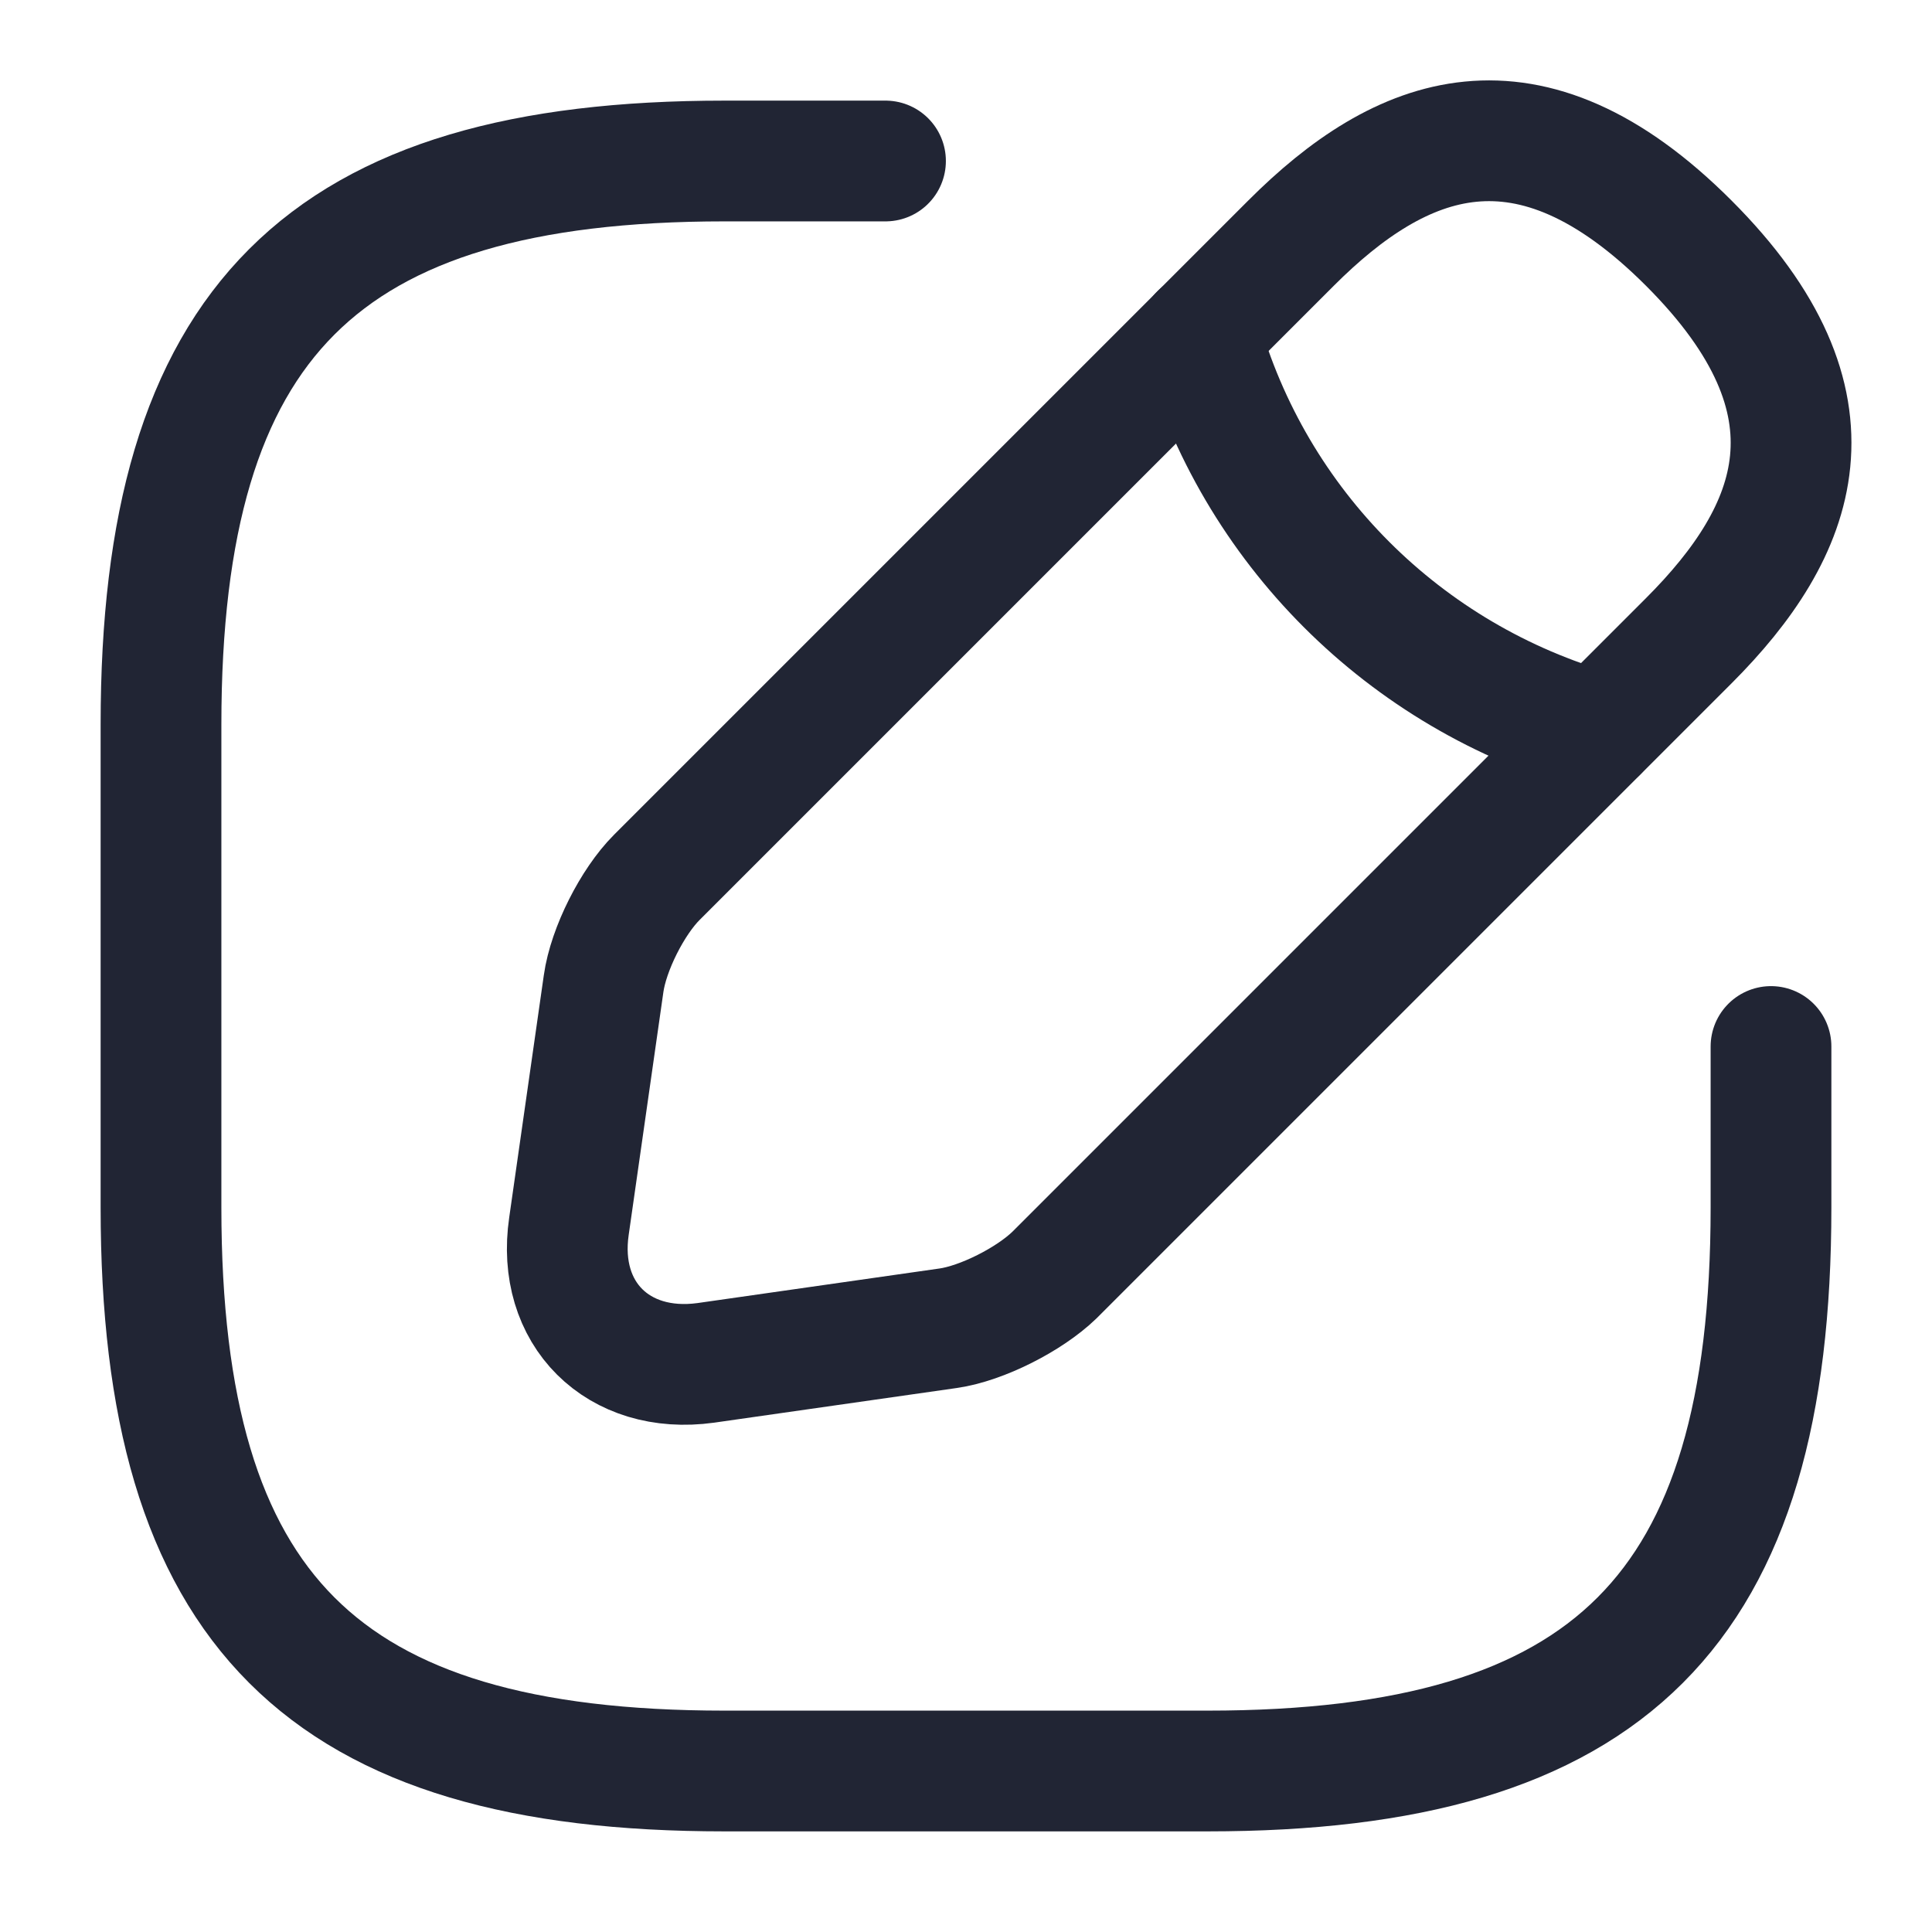 <svg width="36" height="36" viewBox="0 0 36 36" fill="none" xmlns="http://www.w3.org/2000/svg">
<path d="M16.5 3H13.5C6 3 3 6 3 13.5V22.5C3 30 6 33 13.5 33H22.5C30 33 33 30 33 22.5V19.5" stroke="#212534" stroke-width="2.25" stroke-linecap="round" stroke-linejoin="round"/>
<path d="M24.057 4.53L12.237 16.35C11.787 16.8 11.337 17.685 11.247 18.33L10.602 22.845C10.362 24.48 11.517 25.62 13.152 25.395L17.667 24.75C18.297 24.66 19.182 24.21 19.647 23.76L31.467 11.94C33.507 9.9 34.467 7.53 31.467 4.53C28.467 1.53 26.097 2.49 24.057 4.53Z" stroke="#212534" stroke-width="2.25" stroke-miterlimit="10" stroke-linecap="round" stroke-linejoin="round"/>
<path d="M22.359 6.225C23.364 9.81 26.169 12.615 29.769 13.635" stroke="#212534" stroke-width="2.25" stroke-miterlimit="10" stroke-linecap="round" stroke-linejoin="round"/>
</svg>
